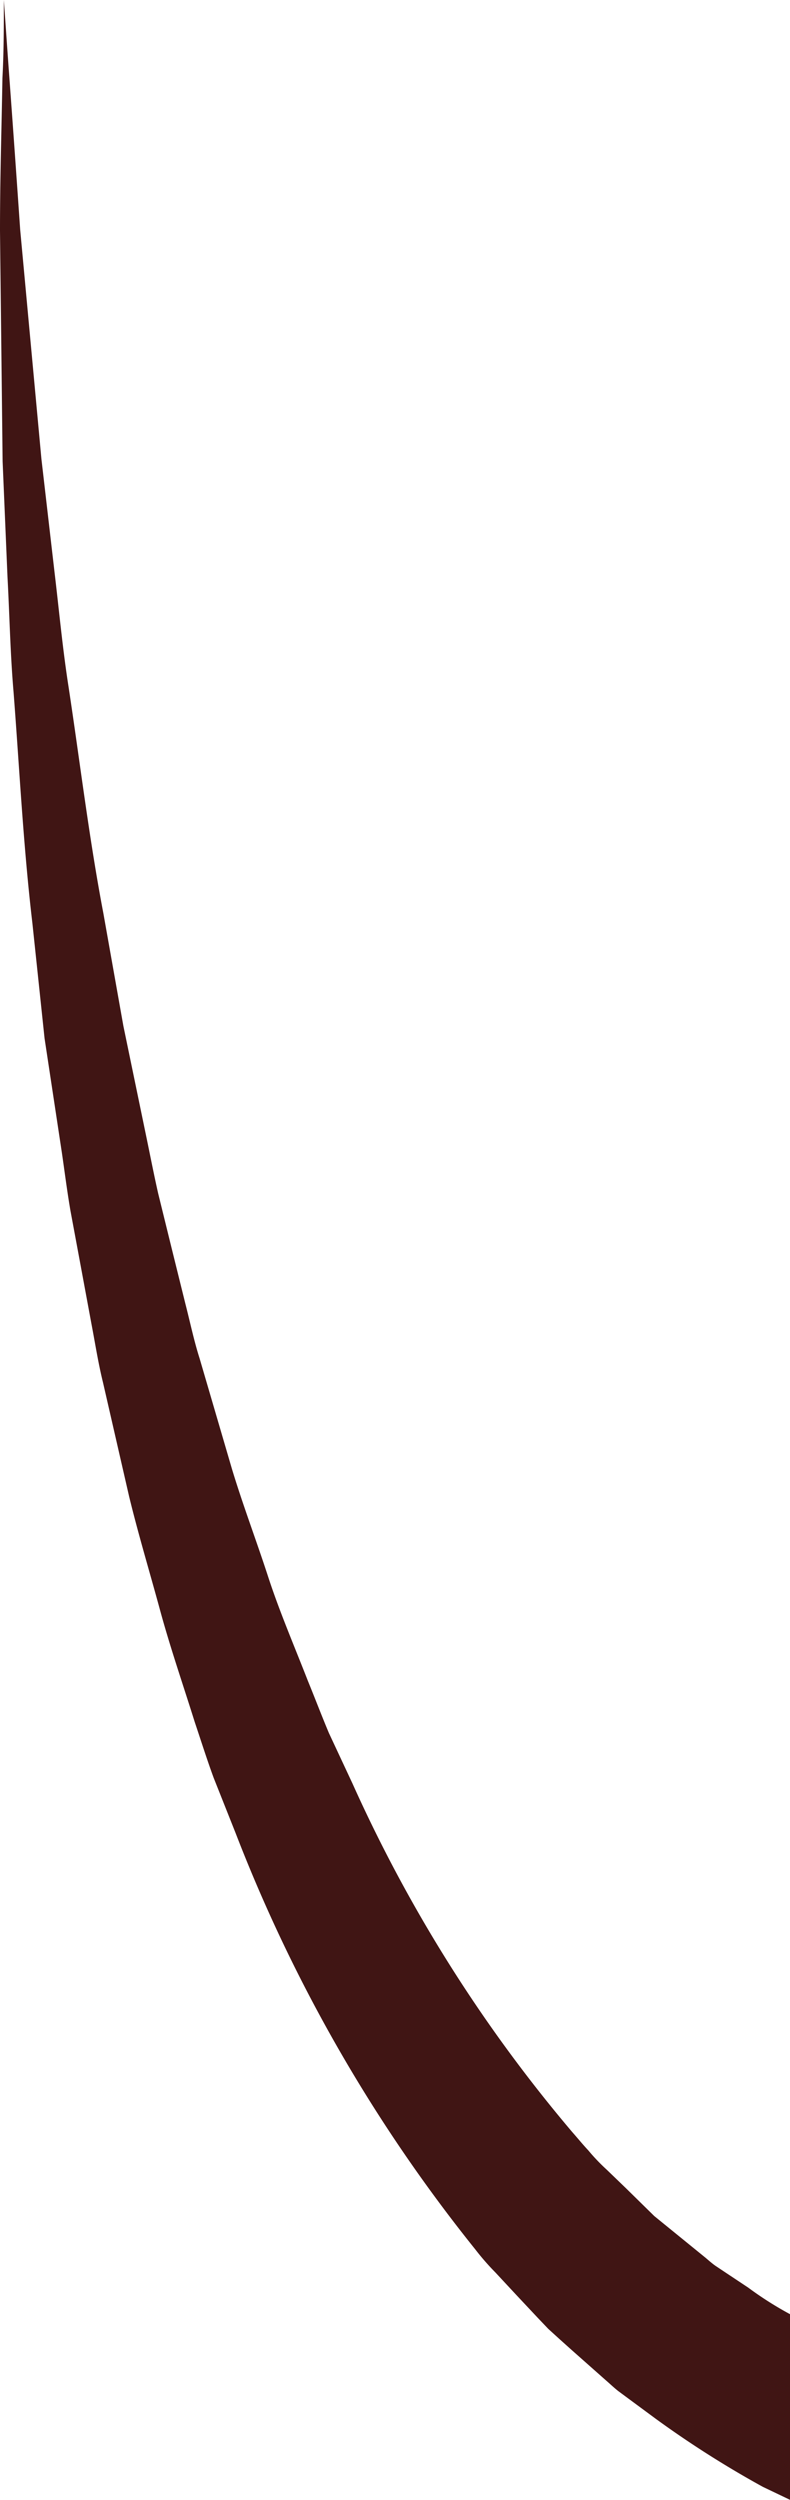 <svg xmlns="http://www.w3.org/2000/svg" viewBox="0 0 45.4 143.55"><defs><style>.cls-1{fill:#401514;}</style></defs><g id="Layer_2" data-name="Layer 2"><g id="Layer_1-2" data-name="Layer 1"><path class="cls-1" d="M43,131.36l-1.25-.83-.63-.42c-.2-.14-.39-.31-.58-.47l-2.35-1.91-.59-.48-.54-.53-1.09-1.07-1.1-1.06a11.12,11.12,0,0,1-1.06-1.11c-.32-.34-.62-.71-.93-1.06a84.46,84.46,0,0,1-12.62-20l-1.36-2.91c-.42-1-.8-2-1.21-3-.78-2-1.64-4-2.29-6s-1.44-4.08-2.07-6.16L11.47,78c-.32-1-.55-2.1-.82-3.15L9.87,71.7l-.78-3.17c-.24-1.06-.45-2.14-.67-3.2L7.09,58.91,5.94,52.44c-.82-4.3-1.34-8.66-2-13-.34-2.17-.54-4.35-.8-6.53l-.76-6.56L1.16,13.19Q.86,8.84.54,4.48C.43,3,.33,1.5.22,0c0,1.49,0,3-.08,4.48C.09,7.4,0,10.32,0,13.24L.15,26.49l.28,6.63c.12,2.21.16,4.42.35,6.63.34,4.41.56,8.84,1.08,13.25l.7,6.62,1,6.6c.16,1.1.3,2.21.49,3.31l.61,3.28.61,3.29c.21,1.1.38,2.2.65,3.29l1.5,6.54c.53,2.18,1.18,4.33,1.77,6.5s1.33,4.31,2,6.45c.36,1.07.7,2.15,1.09,3.21l1.26,3.17a89.85,89.85,0,0,0,13.77,23.9,14.53,14.53,0,0,0,1.16,1.33l1.21,1.3,1.22,1.3.61.64.66.6.68.61,2,1.77c.23.2.45.41.68.59l.73.54,1.45,1.07a57.77,57.77,0,0,0,6.13,3.89l1.57.75V132.89A19.94,19.94,0,0,1,43,131.36Z"/></g></g></svg>